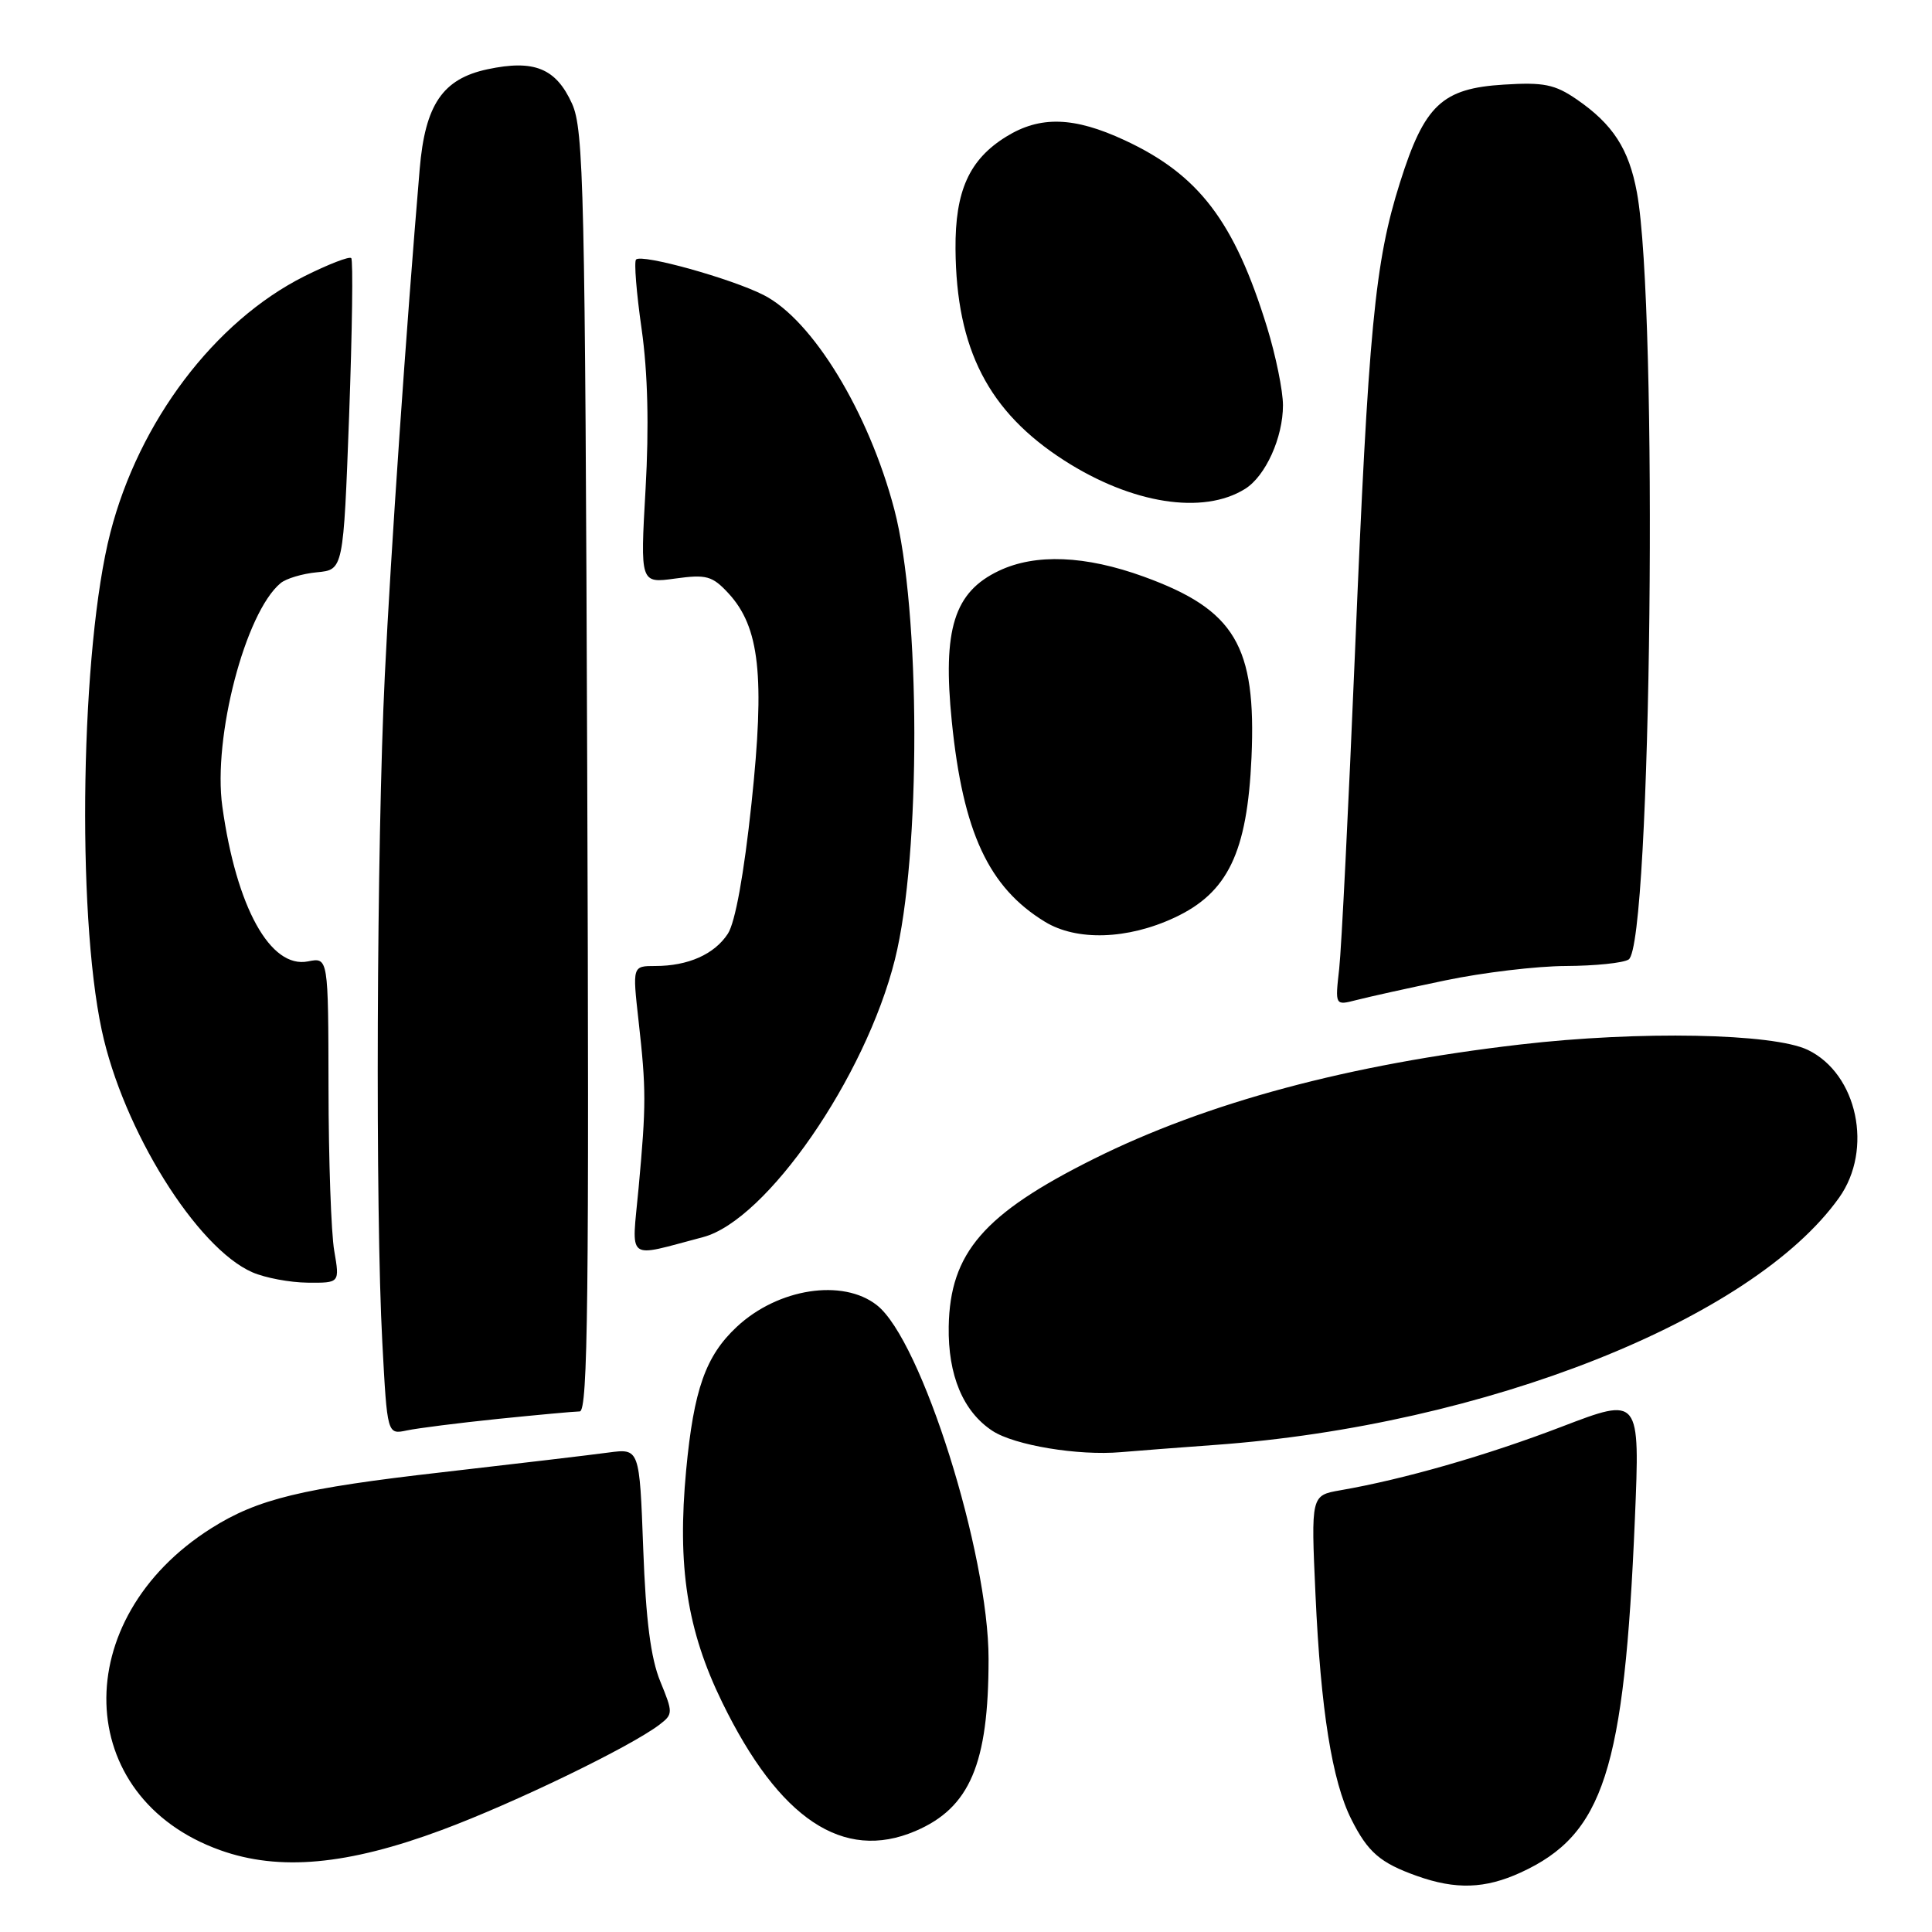 <?xml version="1.0" encoding="UTF-8" standalone="no"?>
<!DOCTYPE svg PUBLIC "-//W3C//DTD SVG 1.1//EN" "http://www.w3.org/Graphics/SVG/1.1/DTD/svg11.dtd" >
<svg xmlns="http://www.w3.org/2000/svg" xmlns:xlink="http://www.w3.org/1999/xlink" version="1.1" viewBox="0 0 256 256">
 <g >
 <path fill="currentColor"
d=" M 201.50 248.12 C 212.49 243.08 215.23 234.59 216.63 201.29 C 217.31 185.07 217.31 185.07 206.90 189.06 C 196.95 192.87 185.98 196.02 177.60 197.47 C 173.71 198.15 173.71 198.15 174.31 211.32 C 175.00 226.56 176.51 236.01 179.06 241.07 C 181.25 245.43 182.88 246.84 187.74 248.57 C 192.90 250.41 196.78 250.28 201.50 248.12 Z  M 58.55 242.48 C 68.16 238.91 83.51 231.47 87.38 228.53 C 89.19 227.14 89.19 226.95 87.49 222.80 C 86.23 219.73 85.58 214.70 85.23 205.21 C 84.74 191.92 84.74 191.92 80.62 192.47 C 78.35 192.78 68.45 193.95 58.60 195.08 C 39.99 197.20 34.14 198.62 28.00 202.50 C 8.94 214.53 9.60 238.16 29.18 245.16 C 37.00 247.96 46.03 247.14 58.55 242.48 Z  M 121.28 242.63 C 128.51 239.55 130.99 233.73 130.99 219.83 C 131.00 205.82 122.10 177.58 116.20 172.95 C 111.67 169.38 103.09 170.71 97.63 175.81 C 93.50 179.67 91.93 184.11 90.92 194.79 C 89.72 207.53 91.03 216.02 95.70 225.58 C 103.25 241.05 111.73 246.70 121.28 242.63 Z  M 161.00 191.46 C 196.76 188.88 232.20 174.84 243.69 158.70 C 248.24 152.31 246.12 142.30 239.55 139.12 C 234.97 136.91 217.18 136.57 201.46 138.40 C 178.75 141.03 159.90 146.09 144.91 153.57 C 130.34 160.84 125.88 166.01 125.71 175.77 C 125.60 182.23 127.62 187.05 131.51 189.60 C 134.43 191.51 142.87 192.91 148.50 192.42 C 150.70 192.23 156.32 191.80 161.00 191.46 Z  M 66.00 188.01 C 71.22 187.48 76.09 187.03 76.82 187.02 C 77.90 187.00 78.07 171.79 77.81 102.25 C 77.53 25.03 77.35 17.17 75.80 13.74 C 73.67 9.04 70.78 7.86 64.59 9.18 C 58.65 10.45 56.33 13.86 55.61 22.41 C 53.82 43.58 51.78 73.17 50.99 89.50 C 49.90 111.83 49.72 160.49 50.66 177.89 C 51.31 190.09 51.31 190.09 53.91 189.54 C 55.33 189.24 60.77 188.55 66.00 188.01 Z  M 44.29 165.75 C 43.88 163.41 43.54 153.70 43.53 144.18 C 43.50 126.85 43.50 126.85 40.81 127.39 C 35.83 128.38 31.32 120.23 29.46 106.87 C 28.18 97.72 32.50 81.15 37.18 77.27 C 37.91 76.66 40.08 76.01 42.00 75.83 C 45.50 75.50 45.50 75.50 46.26 55.09 C 46.67 43.86 46.80 34.47 46.54 34.20 C 46.28 33.94 43.48 35.03 40.32 36.61 C 28.44 42.58 18.41 55.84 14.62 70.59 C 10.71 85.77 10.11 120.75 13.48 136.50 C 16.30 149.70 26.06 165.37 33.45 168.59 C 35.13 169.32 38.42 169.94 40.76 169.96 C 45.02 170.00 45.02 170.00 44.29 165.75 Z  M 93.14 163.93 C 101.55 161.73 114.68 142.74 118.58 127.14 C 122.05 113.29 122.00 80.80 118.50 67.50 C 115.11 54.61 107.67 42.40 101.20 39.10 C 96.93 36.92 85.05 33.61 84.28 34.39 C 84.00 34.66 84.33 38.81 85.02 43.61 C 85.84 49.40 86.01 56.52 85.54 64.81 C 84.83 77.30 84.83 77.30 89.47 76.66 C 93.61 76.09 94.38 76.31 96.51 78.60 C 100.66 83.09 101.37 89.54 99.58 106.43 C 98.58 115.83 97.42 122.24 96.44 123.73 C 94.66 126.45 91.18 128.00 86.83 128.00 C 83.80 128.00 83.80 128.00 84.61 135.25 C 85.63 144.33 85.63 146.40 84.62 157.38 C 83.70 167.35 82.79 166.65 93.14 163.93 Z  M 191.50 129.91 C 196.45 128.87 203.65 128.01 207.50 128.00 C 211.35 127.98 215.09 127.60 215.80 127.14 C 218.83 125.23 219.74 40.88 216.90 25.50 C 215.84 19.74 213.72 16.46 208.91 13.16 C 206.03 11.18 204.54 10.88 199.28 11.21 C 191.08 11.71 188.75 13.90 185.51 24.17 C 182.16 34.76 181.33 43.45 179.54 86.50 C 178.69 106.85 177.75 125.69 177.45 128.37 C 176.90 133.24 176.90 133.24 179.70 132.52 C 181.24 132.12 186.55 130.94 191.50 129.91 Z  M 155.61 121.60 C 162.70 118.30 165.27 112.96 165.83 100.36 C 166.48 85.56 163.64 80.80 151.56 76.41 C 143.82 73.60 137.21 73.33 132.37 75.63 C 126.42 78.45 124.88 83.37 126.12 95.61 C 127.60 110.27 131.00 117.59 138.46 122.14 C 142.67 124.71 149.39 124.50 155.61 121.60 Z  M 164.98 64.78 C 167.69 63.09 170.00 57.99 170.00 53.70 C 170.00 51.78 169.05 47.13 167.89 43.36 C 163.56 29.32 158.85 23.14 149.00 18.57 C 142.30 15.46 137.82 15.33 133.34 18.10 C 128.43 21.13 126.55 25.29 126.61 33.00 C 126.71 46.28 130.98 54.57 141.03 61.02 C 149.99 66.77 159.42 68.25 164.98 64.78 Z "/>
</g>
</svg>